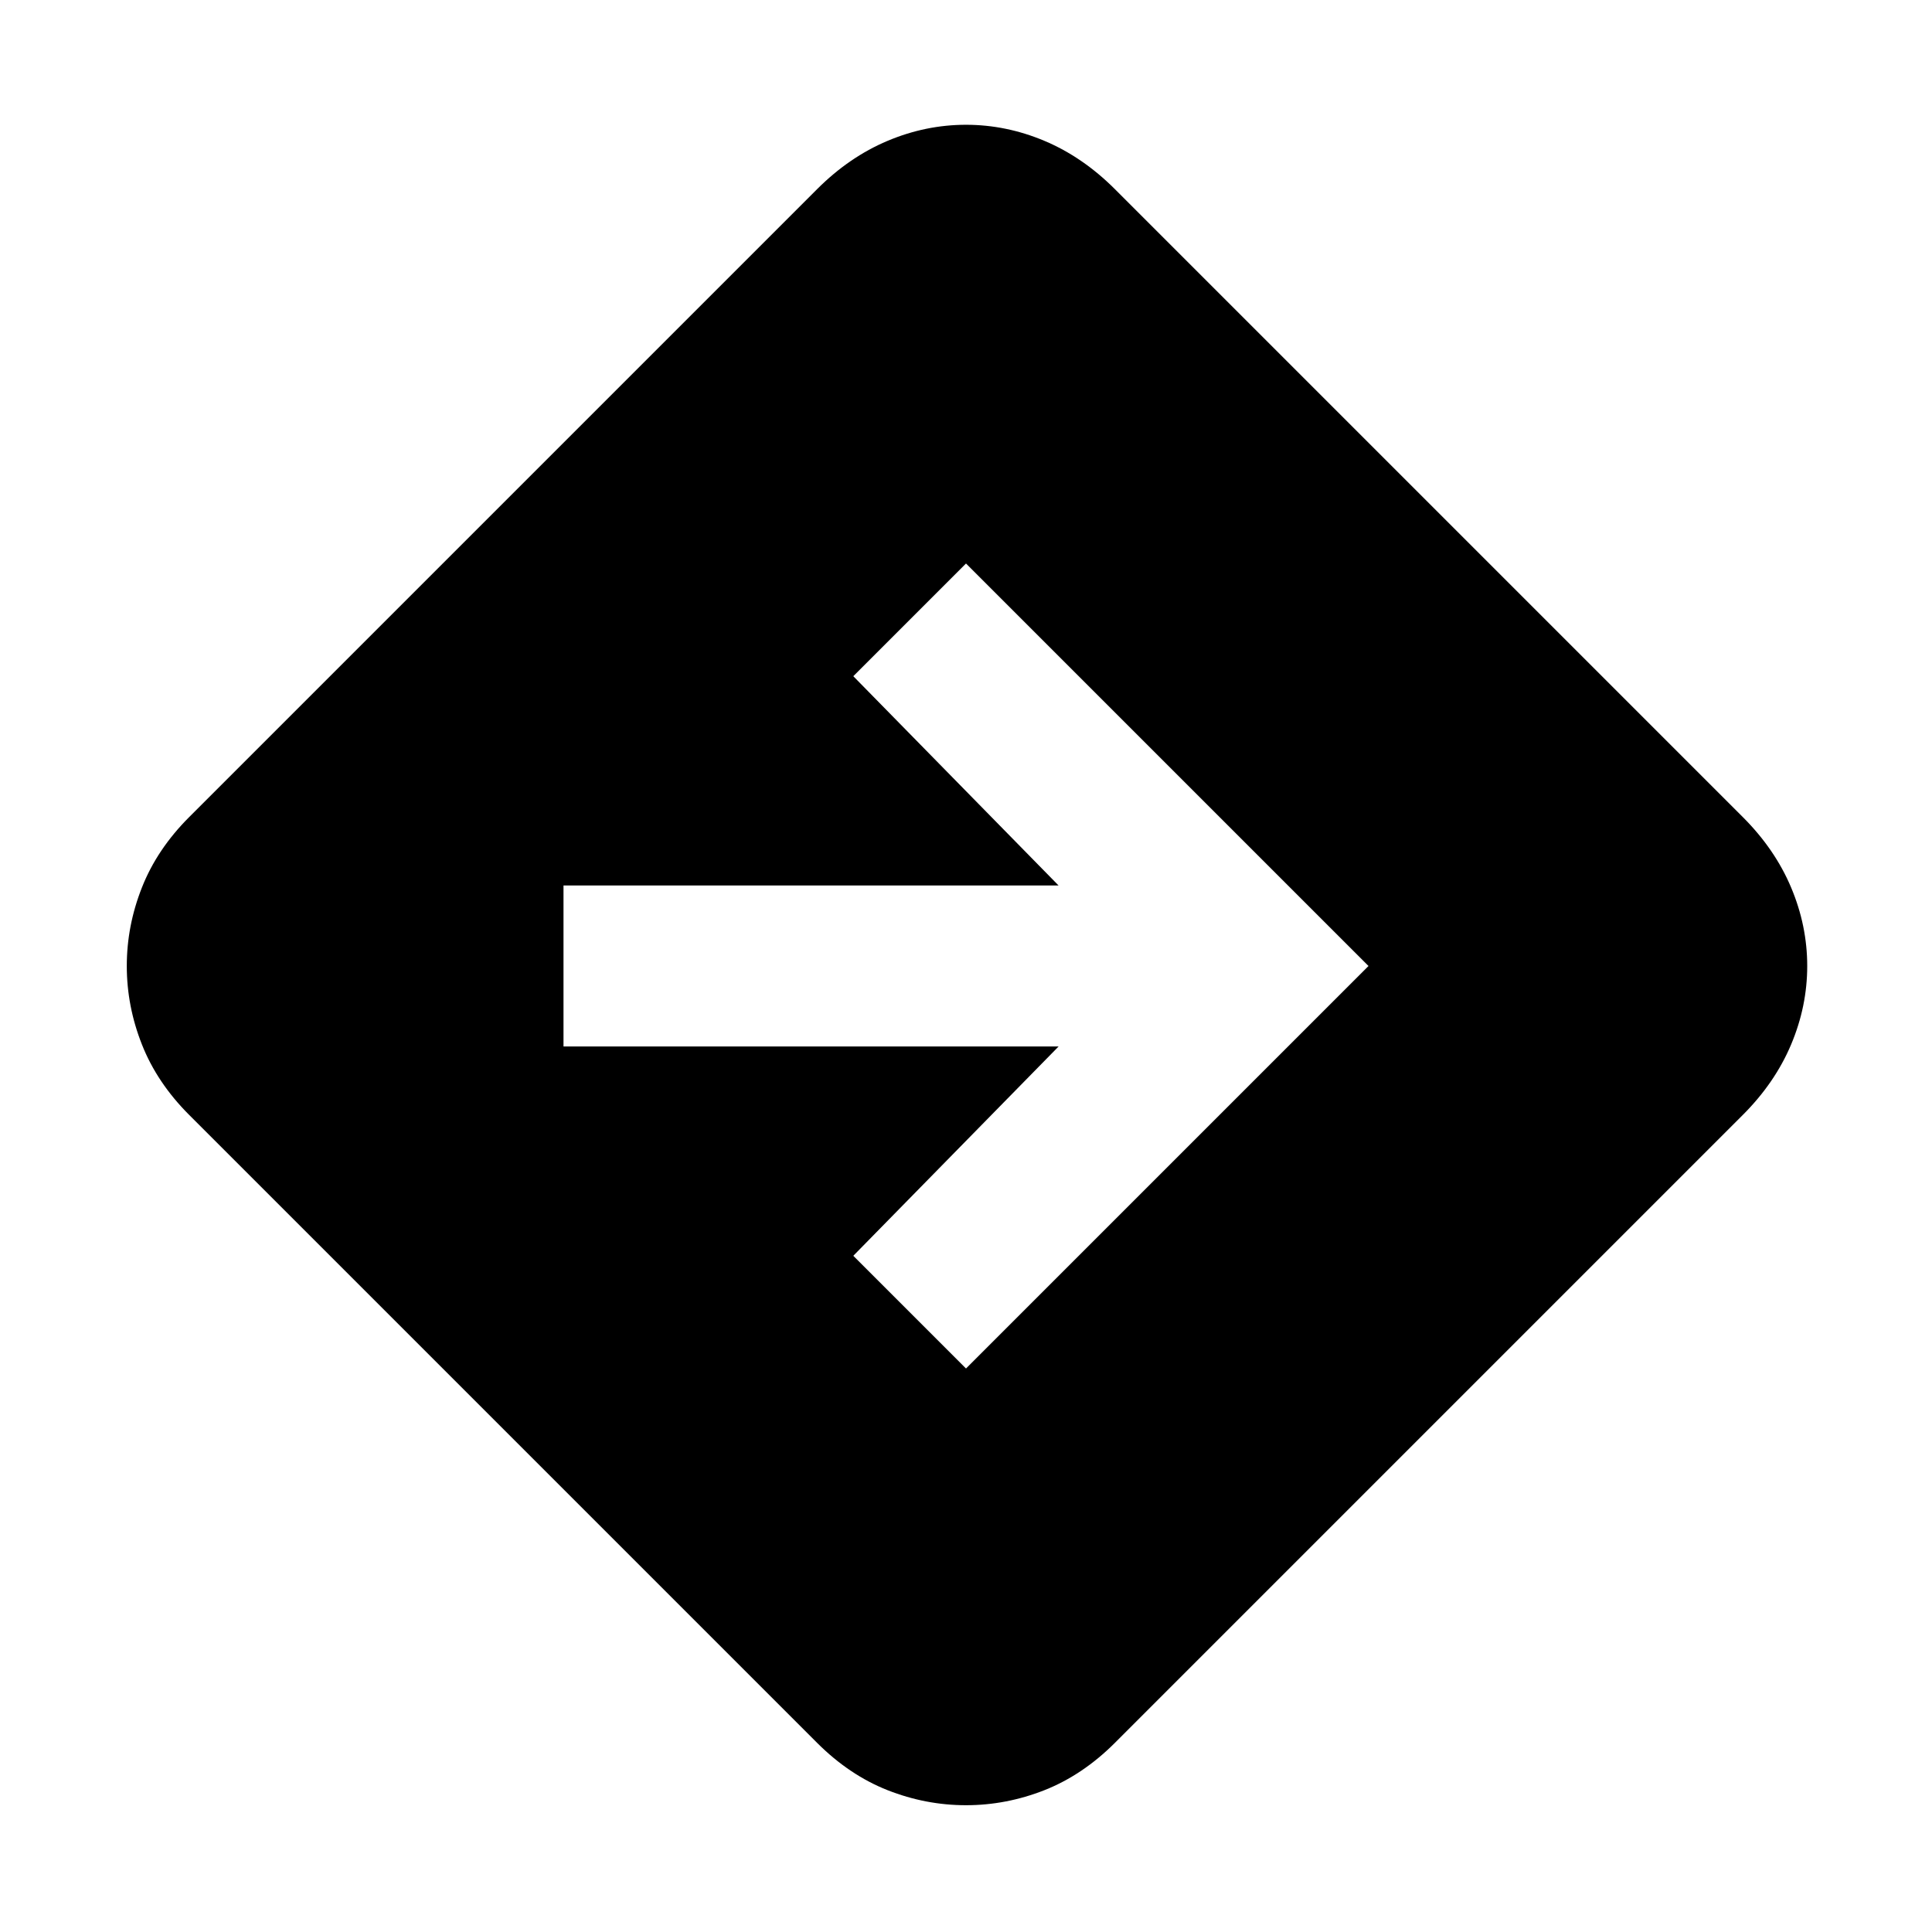 <svg xmlns="http://www.w3.org/2000/svg" height="24" width="24"><path d="M12 22.425q-.5 0-.975-.187-.475-.188-.875-.588l-7.8-7.8q-.4-.4-.587-.875-.188-.475-.188-.975t.188-.975q.187-.475.587-.875l7.8-7.8q.4-.4.875-.6.475-.2.975-.2t.975.2q.475.2.875.6l7.8 7.8q.4.4.6.875.2.475.2.975t-.2.975q-.2.475-.6.875l-7.8 7.8q-.4.4-.875.588-.475.187-.975.187ZM12 17l5-5-5-5-1.4 1.4 2.55 2.6H7v2h6.15l-2.55 2.6Z"/></svg>